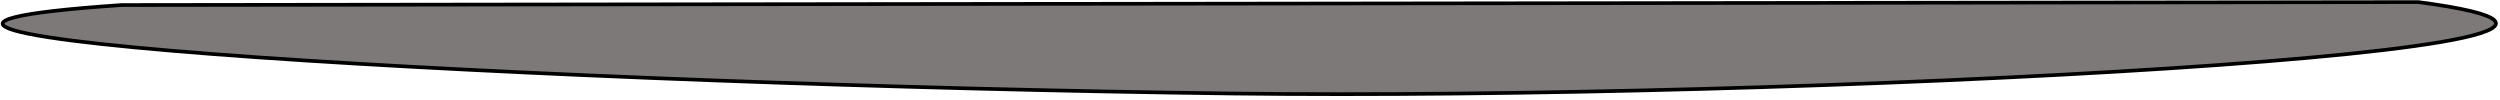 <?xml version="1.0" encoding="UTF-8" standalone="no"?>
<!-- Created with Inkscape (http://www.inkscape.org/) -->

<svg
   xmlns:dc="http://purl.org/dc/elements/1.1/"
   xmlns:cc="http://creativecommons.org/ns#"
   xmlns:rdf="http://www.w3.org/1999/02/22-rdf-syntax-ns#"
   xmlns:svg="http://www.w3.org/2000/svg"
   xmlns="http://www.w3.org/2000/svg"
   xmlns:sodipodi="http://sodipodi.sourceforge.net/DTD/sodipodi-0.dtd"
   xmlns:inkscape="http://www.inkscape.org/namespaces/inkscape"
   width="678"
   height="27"
   viewBox="0 0 678 27"
   id="svg5679"
   version="1.1"
   inkscape:version="0.91 r13725"
   sodipodi:docname="ground.svg">
  <defs
     id="defs5681" />
  <sodipodi:namedview
     id="base"
     pagecolor="#ffffff"
     bordercolor="#666666"
     borderopacity="1.0"
     inkscape:pageopacity="0.0"
     inkscape:pageshadow="2"
     inkscape:zoom="15.075404"
     inkscape:cx="195.1982"
     inkscape:cy="14.90464"
     inkscape:document-units="px"
     inkscape:current-layer="layer1"
     showgrid="false"
     units="px"
     inkscape:window-width="1855"
     inkscape:window-height="1056"
     inkscape:window-x="65"
     inkscape:window-y="24"
     inkscape:window-maximized="1" />
  <g
     inkscape:label="Layer 1"
     inkscape:groupmode="layer"
     id="layer1"
     transform="translate(0,-1025.362)">
    <path
       style="display:inline;fill:#7d7979;fill-opacity:1;fill-rule:evenodd;stroke:#000000;stroke-width:1px;stroke-linecap:butt;stroke-linejoin:miter;stroke-opacity:1"
       d="m 32.993,1026.727 622.87,-0.8 c 98.336,13.016 -171.585,26.685 -321.664,24.795 -183.083,-2.306 -420.758,-15.82 -301.206,-23.995 z"
       id="path5668"
       inkscape:connector-curvature="0"
       sodipodi:nodetypes="ccsc" />
  </g>
</svg>
